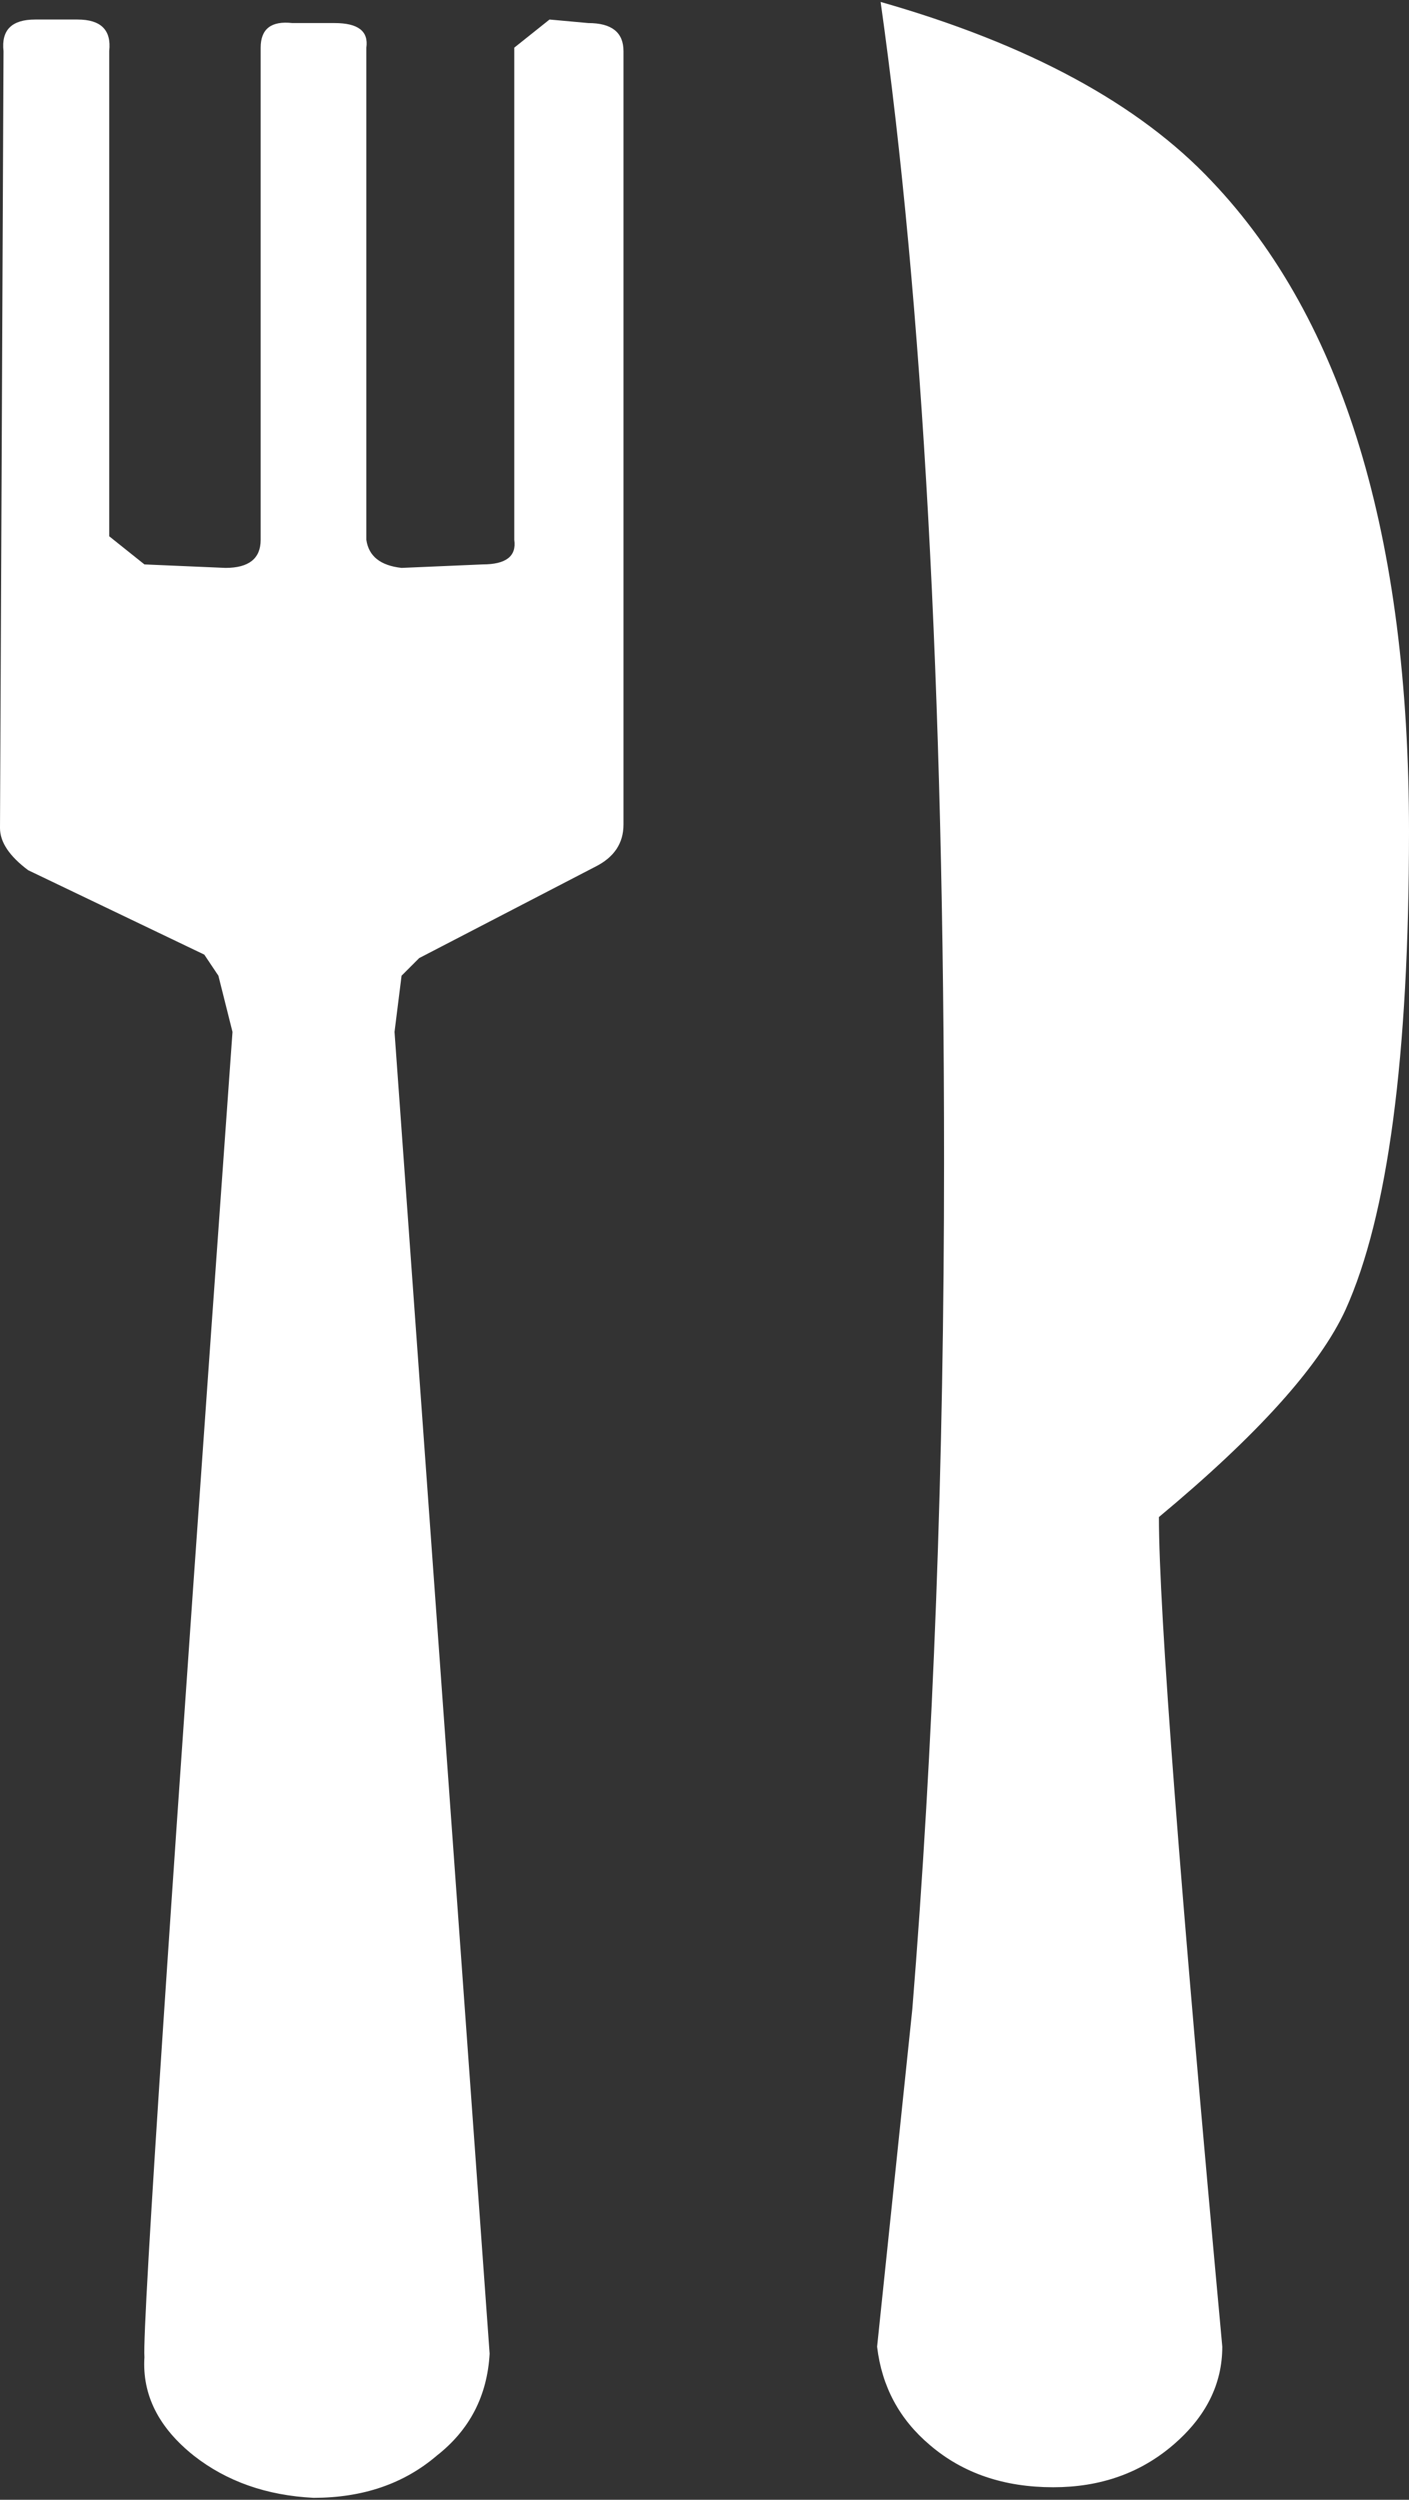 <?xml version="1.0" encoding="UTF-8"?>
<svg xmlns="http://www.w3.org/2000/svg" xmlns:xlink="http://www.w3.org/1999/xlink" width="128pt" height="227pt" viewBox="0 0 128 227" version="1.1">
<rect x="0" y="0" width="128" height="227" fill="#333333" stroke="none"/>
<g id="surface1">
<path style=" stroke:none;fill-rule:nonzero;fill:rgb(100%,100%,100%);fill-opacity:1;" d="M 30.398 2.094 C 32.535 2.094 33.492 2.836 33.281 4.328 L 33.281 49.02 C 33.492 50.508 34.559 51.359 36.48 51.57 L 43.84 51.254 C 45.973 51.254 46.934 50.508 46.719 49.02 L 46.719 4.328 L 49.922 1.773 L 53.441 2.094 C 55.574 2.094 56.641 2.945 56.641 4.645 L 56.641 74.875 C 56.641 76.578 55.785 77.855 54.078 78.707 L 38.078 87.004 L 36.48 88.602 L 35.84 93.707 L 44.48 213.734 C 44.266 217.566 42.668 220.652 39.68 222.992 C 36.691 225.547 32.961 226.824 28.48 226.824 C 24.215 226.609 20.586 225.332 17.602 222.992 C 14.398 220.438 12.906 217.457 13.121 214.055 C 12.906 211.289 15.574 171.172 21.121 93.707 L 19.84 88.602 L 18.559 86.688 L 2.559 79.023 C 0.852 77.746 0 76.469 0 75.195 L 0.32 4.645 C 0.105 2.73 1.066 1.773 3.199 1.773 L 7.039 1.773 C 9.172 1.773 10.133 2.73 9.922 4.645 L 9.922 48.699 L 13.121 51.254 L 20.48 51.57 C 22.613 51.57 23.68 50.719 23.68 49.02 L 23.68 4.328 C 23.68 2.625 24.641 1.879 26.559 2.094 L 30.398 2.094 M 105.281 137.762 C 105.281 146.273 107.199 171.387 111.039 213.098 C 111.039 216.5 109.547 219.48 106.559 222.035 C 103.574 224.59 99.945 225.863 95.68 225.863 C 91.199 225.863 87.465 224.59 84.48 222.035 C 81.707 219.695 80.105 216.715 79.68 213.098 L 82.879 182.453 C 84.801 158.617 85.762 132.973 85.762 105.52 C 85.762 62.531 83.84 27.418 80 0.176 C 93.441 4.008 103.465 9.434 110.078 16.457 C 122.027 29.012 128 48.699 128 75.512 C 128 95.941 126.078 110.414 122.238 118.926 C 119.895 124.035 114.238 130.312 105.281 137.762 "/>
</g>
</svg>
